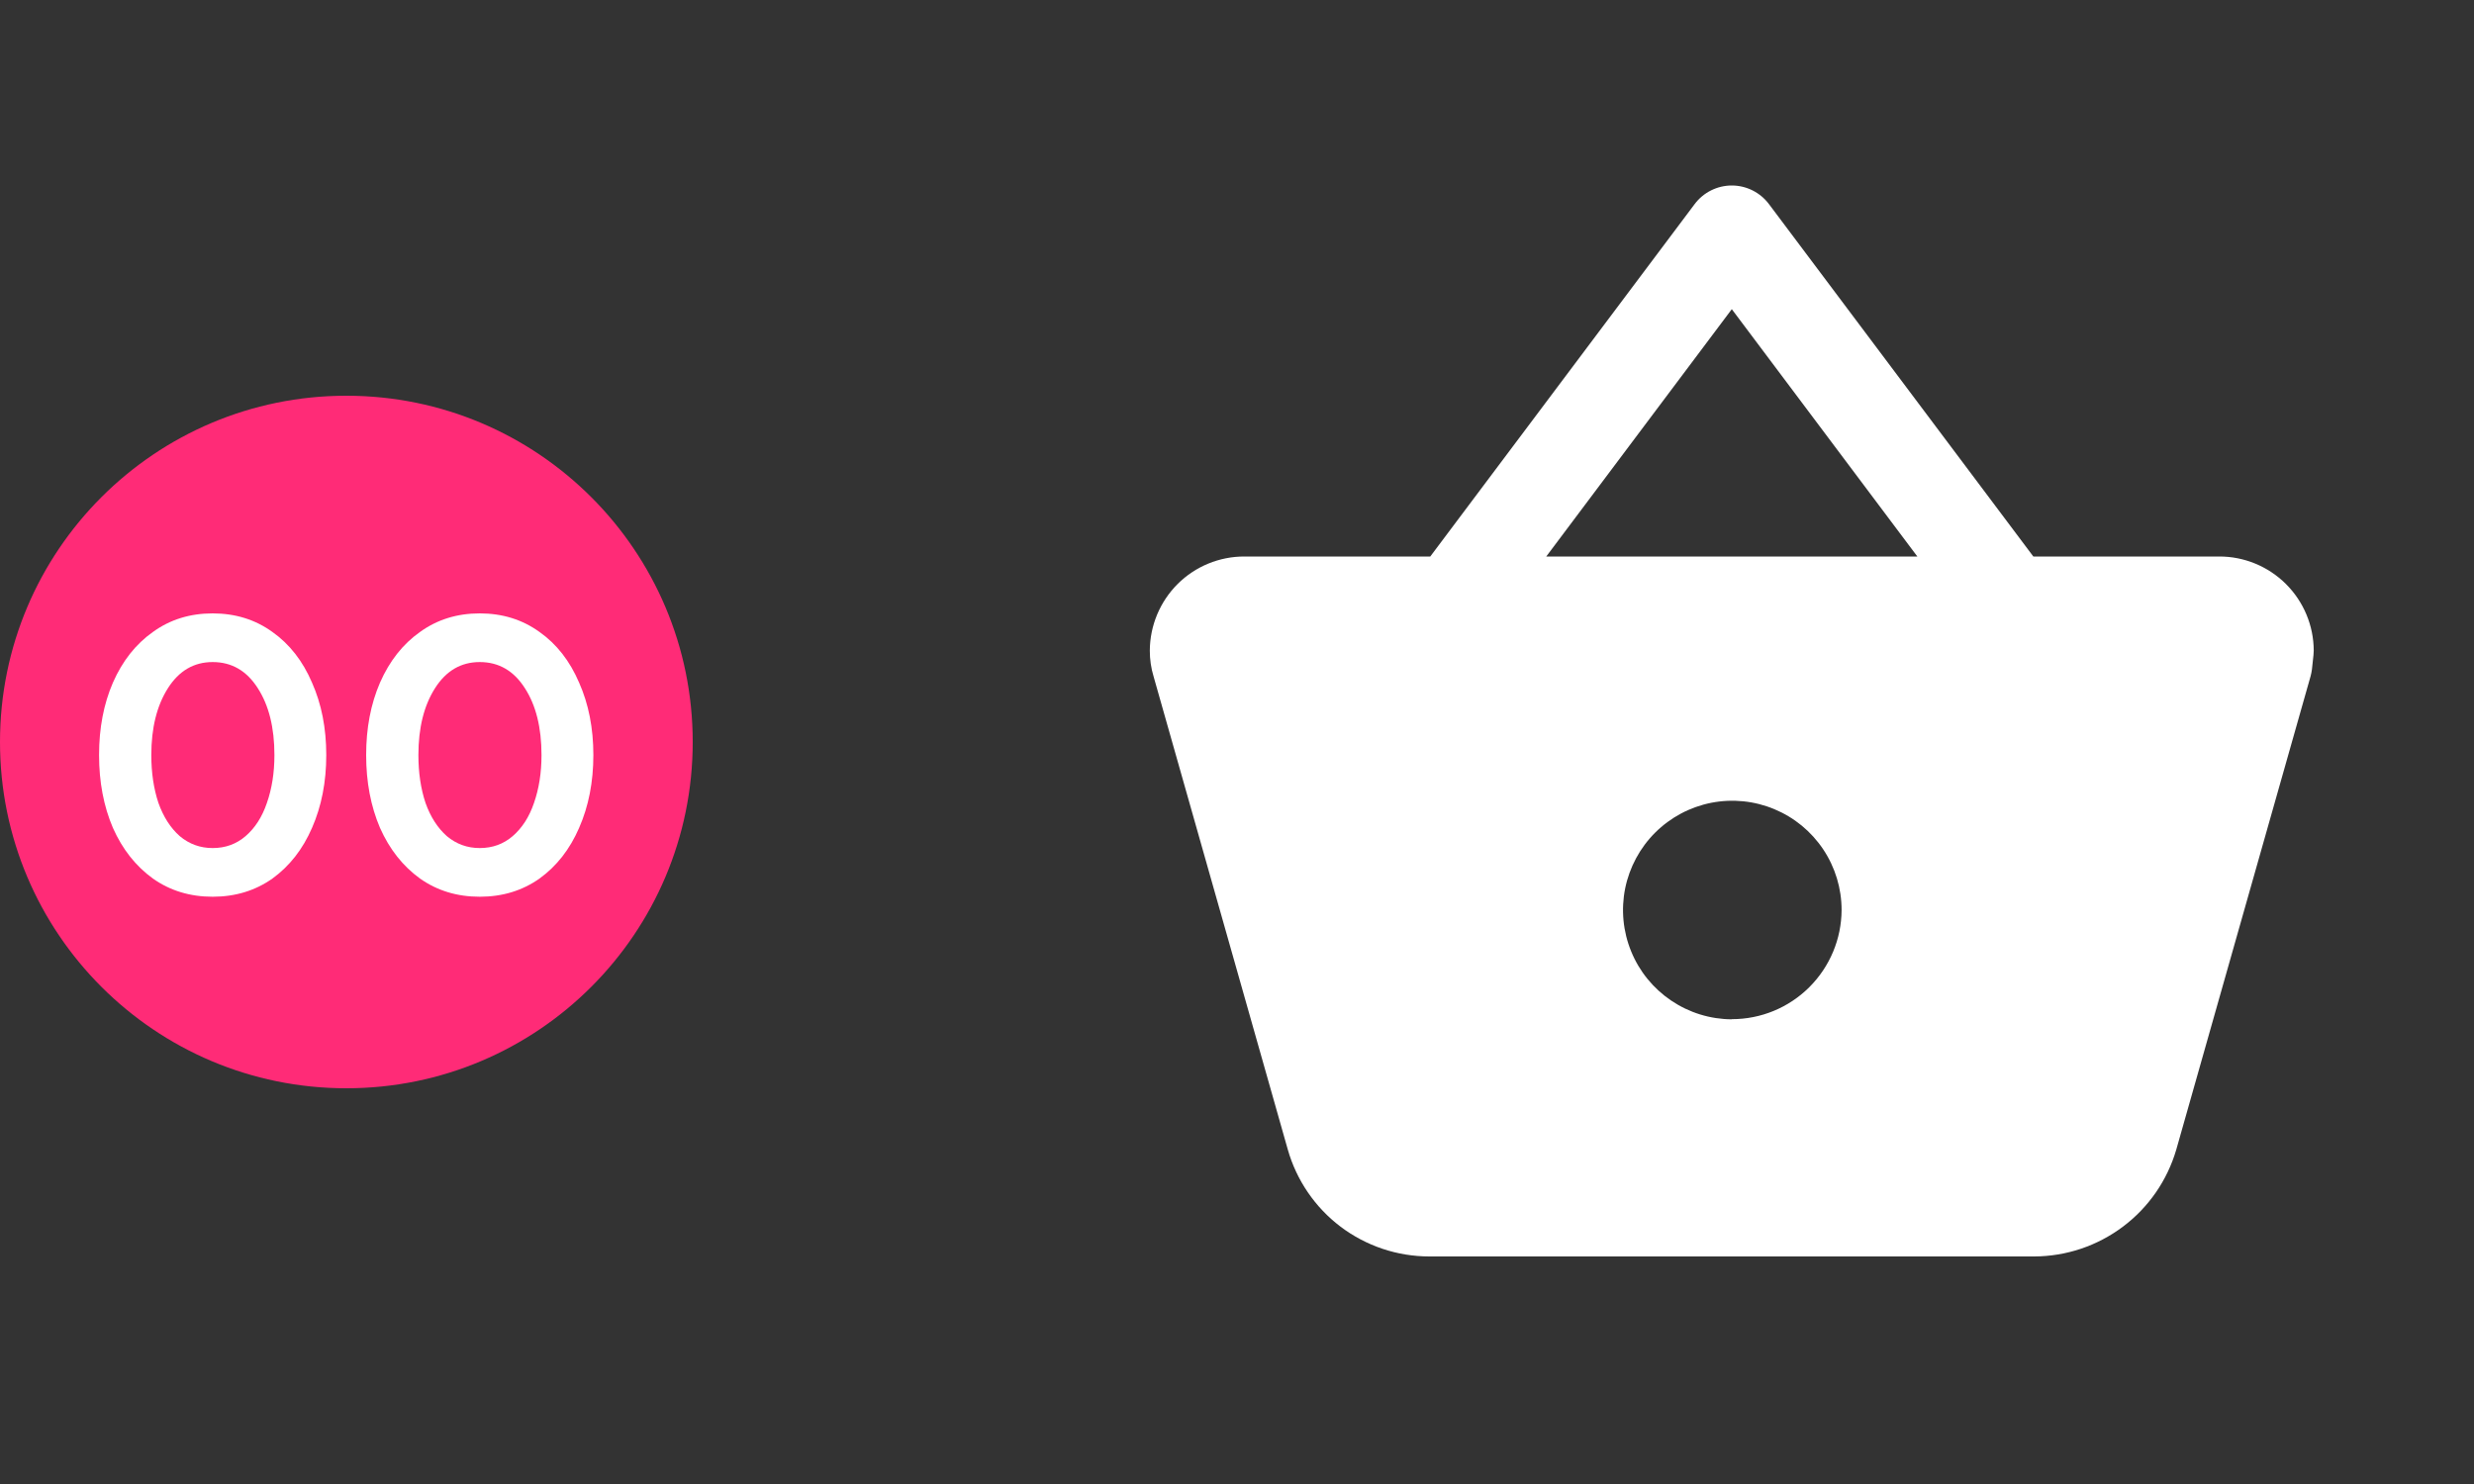 <svg width="50" height="30" viewBox="0 0 50 30" fill="none" xmlns="http://www.w3.org/2000/svg">
<rect x="0" y="0" width="50" height="30" fill="#333333" stroke="none"/>
<path d="M44.85 11.25H41.094L35.75 4.125C35.663 4.009 35.549 3.914 35.419 3.849C35.289 3.784 35.145 3.75 35 3.75C34.854 3.75 34.711 3.784 34.581 3.849C34.45 3.914 34.337 4.009 34.25 4.125L28.906 11.25H25.15C24.644 11.249 24.159 11.449 23.801 11.805C23.443 12.162 23.241 12.646 23.238 13.151C23.237 13.329 23.263 13.507 23.315 13.678L26.026 23.237C26.203 23.86 26.578 24.409 27.094 24.799C27.611 25.189 28.241 25.4 28.888 25.4H41.112C41.759 25.398 42.389 25.186 42.906 24.797C43.424 24.408 43.801 23.862 43.983 23.24L46.698 13.668C46.71 13.623 46.719 13.577 46.725 13.53L46.756 13.241C46.759 13.211 46.761 13.181 46.761 13.15C46.759 12.645 46.556 12.161 46.198 11.805C45.84 11.449 45.355 11.249 44.85 11.25ZM35 6.25L38.75 11.25H31.25L35 6.25ZM35 20.606C34.563 20.604 34.138 20.472 33.776 20.228C33.414 19.984 33.132 19.639 32.967 19.235C32.801 18.831 32.759 18.387 32.845 17.959C32.932 17.532 33.143 17.139 33.452 16.831C33.762 16.523 34.155 16.314 34.583 16.229C35.012 16.145 35.455 16.189 35.858 16.357C36.261 16.524 36.606 16.808 36.848 17.171C37.09 17.534 37.219 17.96 37.219 18.397C37.216 18.983 36.981 19.544 36.565 19.958C36.149 20.372 35.586 20.604 35 20.603V20.606Z" fill="white"/>
<circle cx="7" cy="15" r="7" fill="#FF2B77"/>
<path d="M4.298 18.128C3.839 18.128 3.436 18.005 3.09 17.76C2.743 17.509 2.474 17.168 2.282 16.736C2.095 16.299 2.002 15.808 2.002 15.264C2.002 14.72 2.095 14.232 2.282 13.8C2.474 13.363 2.743 13.021 3.09 12.776C3.436 12.525 3.839 12.4 4.298 12.4C4.756 12.4 5.159 12.525 5.506 12.776C5.852 13.021 6.119 13.363 6.306 13.8C6.498 14.232 6.594 14.72 6.594 15.264C6.594 15.808 6.498 16.299 6.306 16.736C6.119 17.168 5.852 17.509 5.506 17.76C5.159 18.005 4.756 18.128 4.298 18.128ZM4.298 17.144C4.554 17.144 4.775 17.064 4.962 16.904C5.154 16.739 5.298 16.515 5.394 16.232C5.495 15.944 5.546 15.621 5.546 15.264C5.546 14.709 5.434 14.259 5.21 13.912C4.986 13.56 4.682 13.384 4.298 13.384C3.919 13.384 3.618 13.56 3.394 13.912C3.17 14.264 3.058 14.715 3.058 15.264C3.058 15.621 3.106 15.944 3.202 16.232C3.303 16.515 3.447 16.739 3.634 16.904C3.826 17.064 4.047 17.144 4.298 17.144ZM9.696 18.128C9.237 18.128 8.835 18.005 8.488 17.76C8.141 17.509 7.872 17.168 7.68 16.736C7.493 16.299 7.4 15.808 7.4 15.264C7.4 14.72 7.493 14.232 7.68 13.8C7.872 13.363 8.141 13.021 8.488 12.776C8.835 12.525 9.237 12.4 9.696 12.4C10.155 12.4 10.557 12.525 10.904 12.776C11.251 13.021 11.517 13.363 11.704 13.8C11.896 14.232 11.992 14.72 11.992 15.264C11.992 15.808 11.896 16.299 11.704 16.736C11.517 17.168 11.251 17.509 10.904 17.76C10.557 18.005 10.155 18.128 9.696 18.128ZM9.696 17.144C9.952 17.144 10.173 17.064 10.36 16.904C10.552 16.739 10.696 16.515 10.792 16.232C10.893 15.944 10.944 15.621 10.944 15.264C10.944 14.709 10.832 14.259 10.608 13.912C10.384 13.56 10.08 13.384 9.696 13.384C9.317 13.384 9.016 13.56 8.792 13.912C8.568 14.264 8.456 14.715 8.456 15.264C8.456 15.621 8.504 15.944 8.6 16.232C8.701 16.515 8.845 16.739 9.032 16.904C9.224 17.064 9.445 17.144 9.696 17.144Z" fill="white"/>
</svg>
